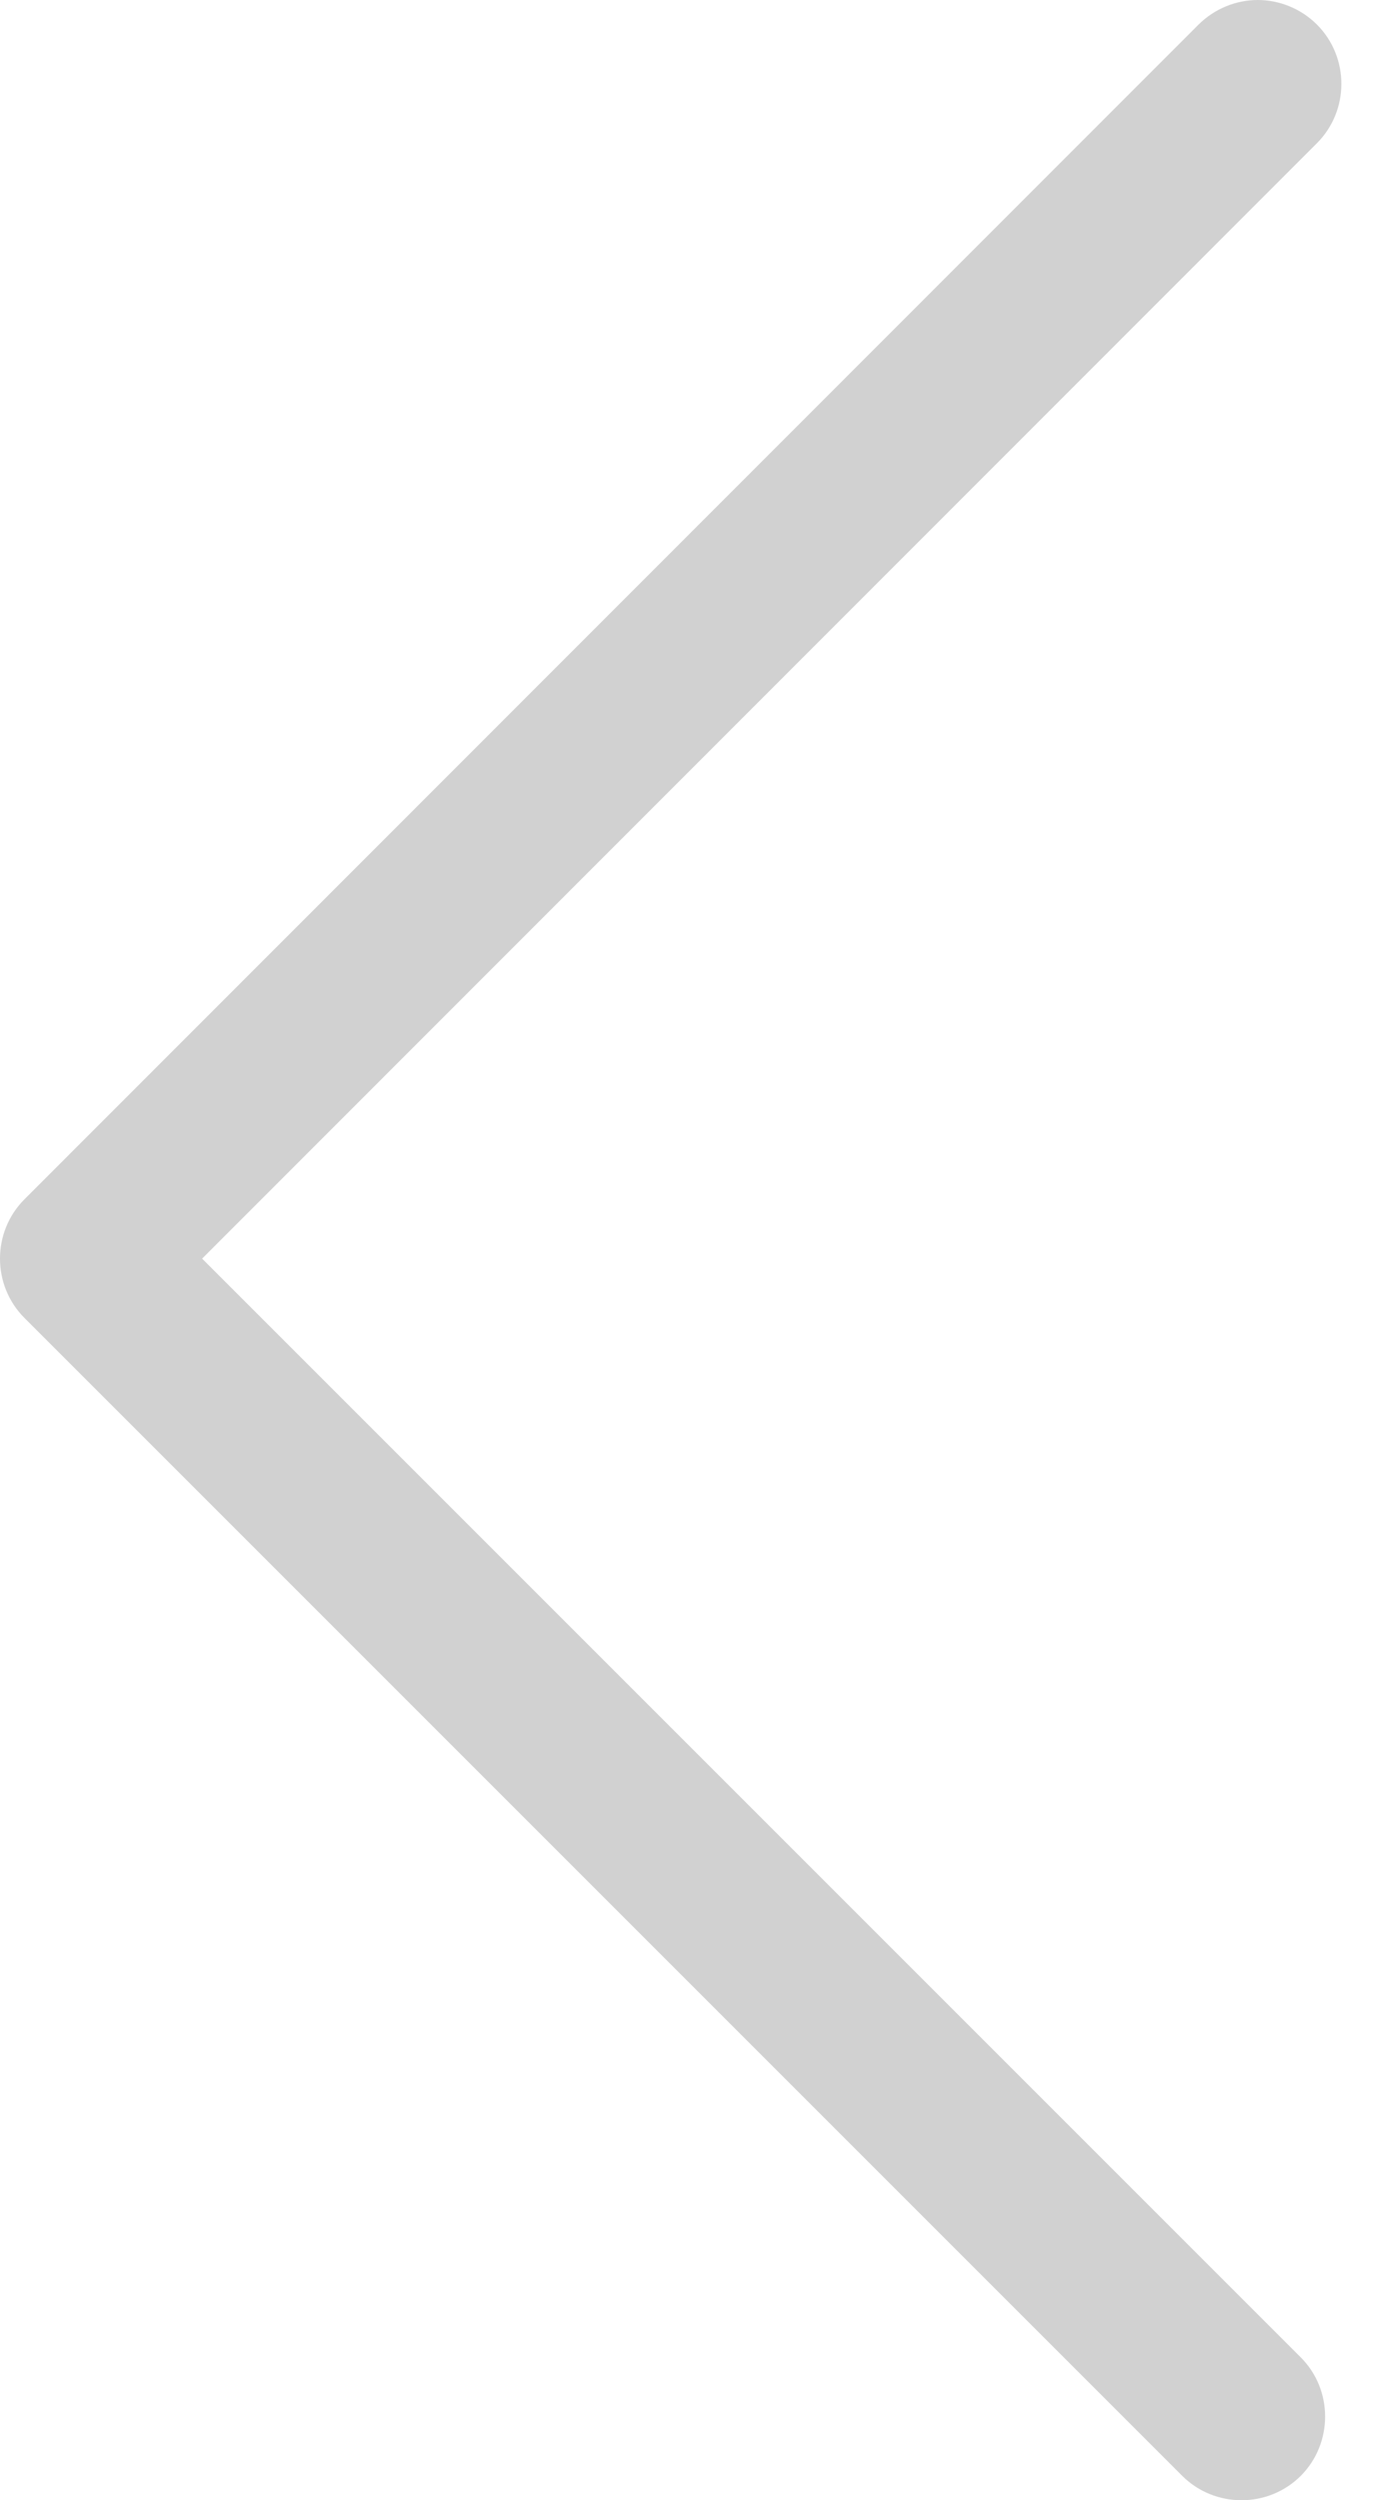 <svg width="11" height="20" viewBox="0 0 11 20" fill="none" xmlns="http://www.w3.org/2000/svg">
<path d="M10.062 0C10.232 0 10.406 0.067 10.536 0.197C10.796 0.458 10.796 0.884 10.536 1.145L1.617 10.068L10.406 18.857C10.666 19.117 10.666 19.544 10.406 19.805C10.145 20.065 9.719 20.065 9.458 19.805L0.195 10.542C-0.065 10.281 -0.065 9.855 0.195 9.594L9.588 0.197C9.719 0.067 9.892 2.09808e-05 10.062 2.09808e-05L10.062 0Z" fill="#D1D1D1"/>
</svg>
